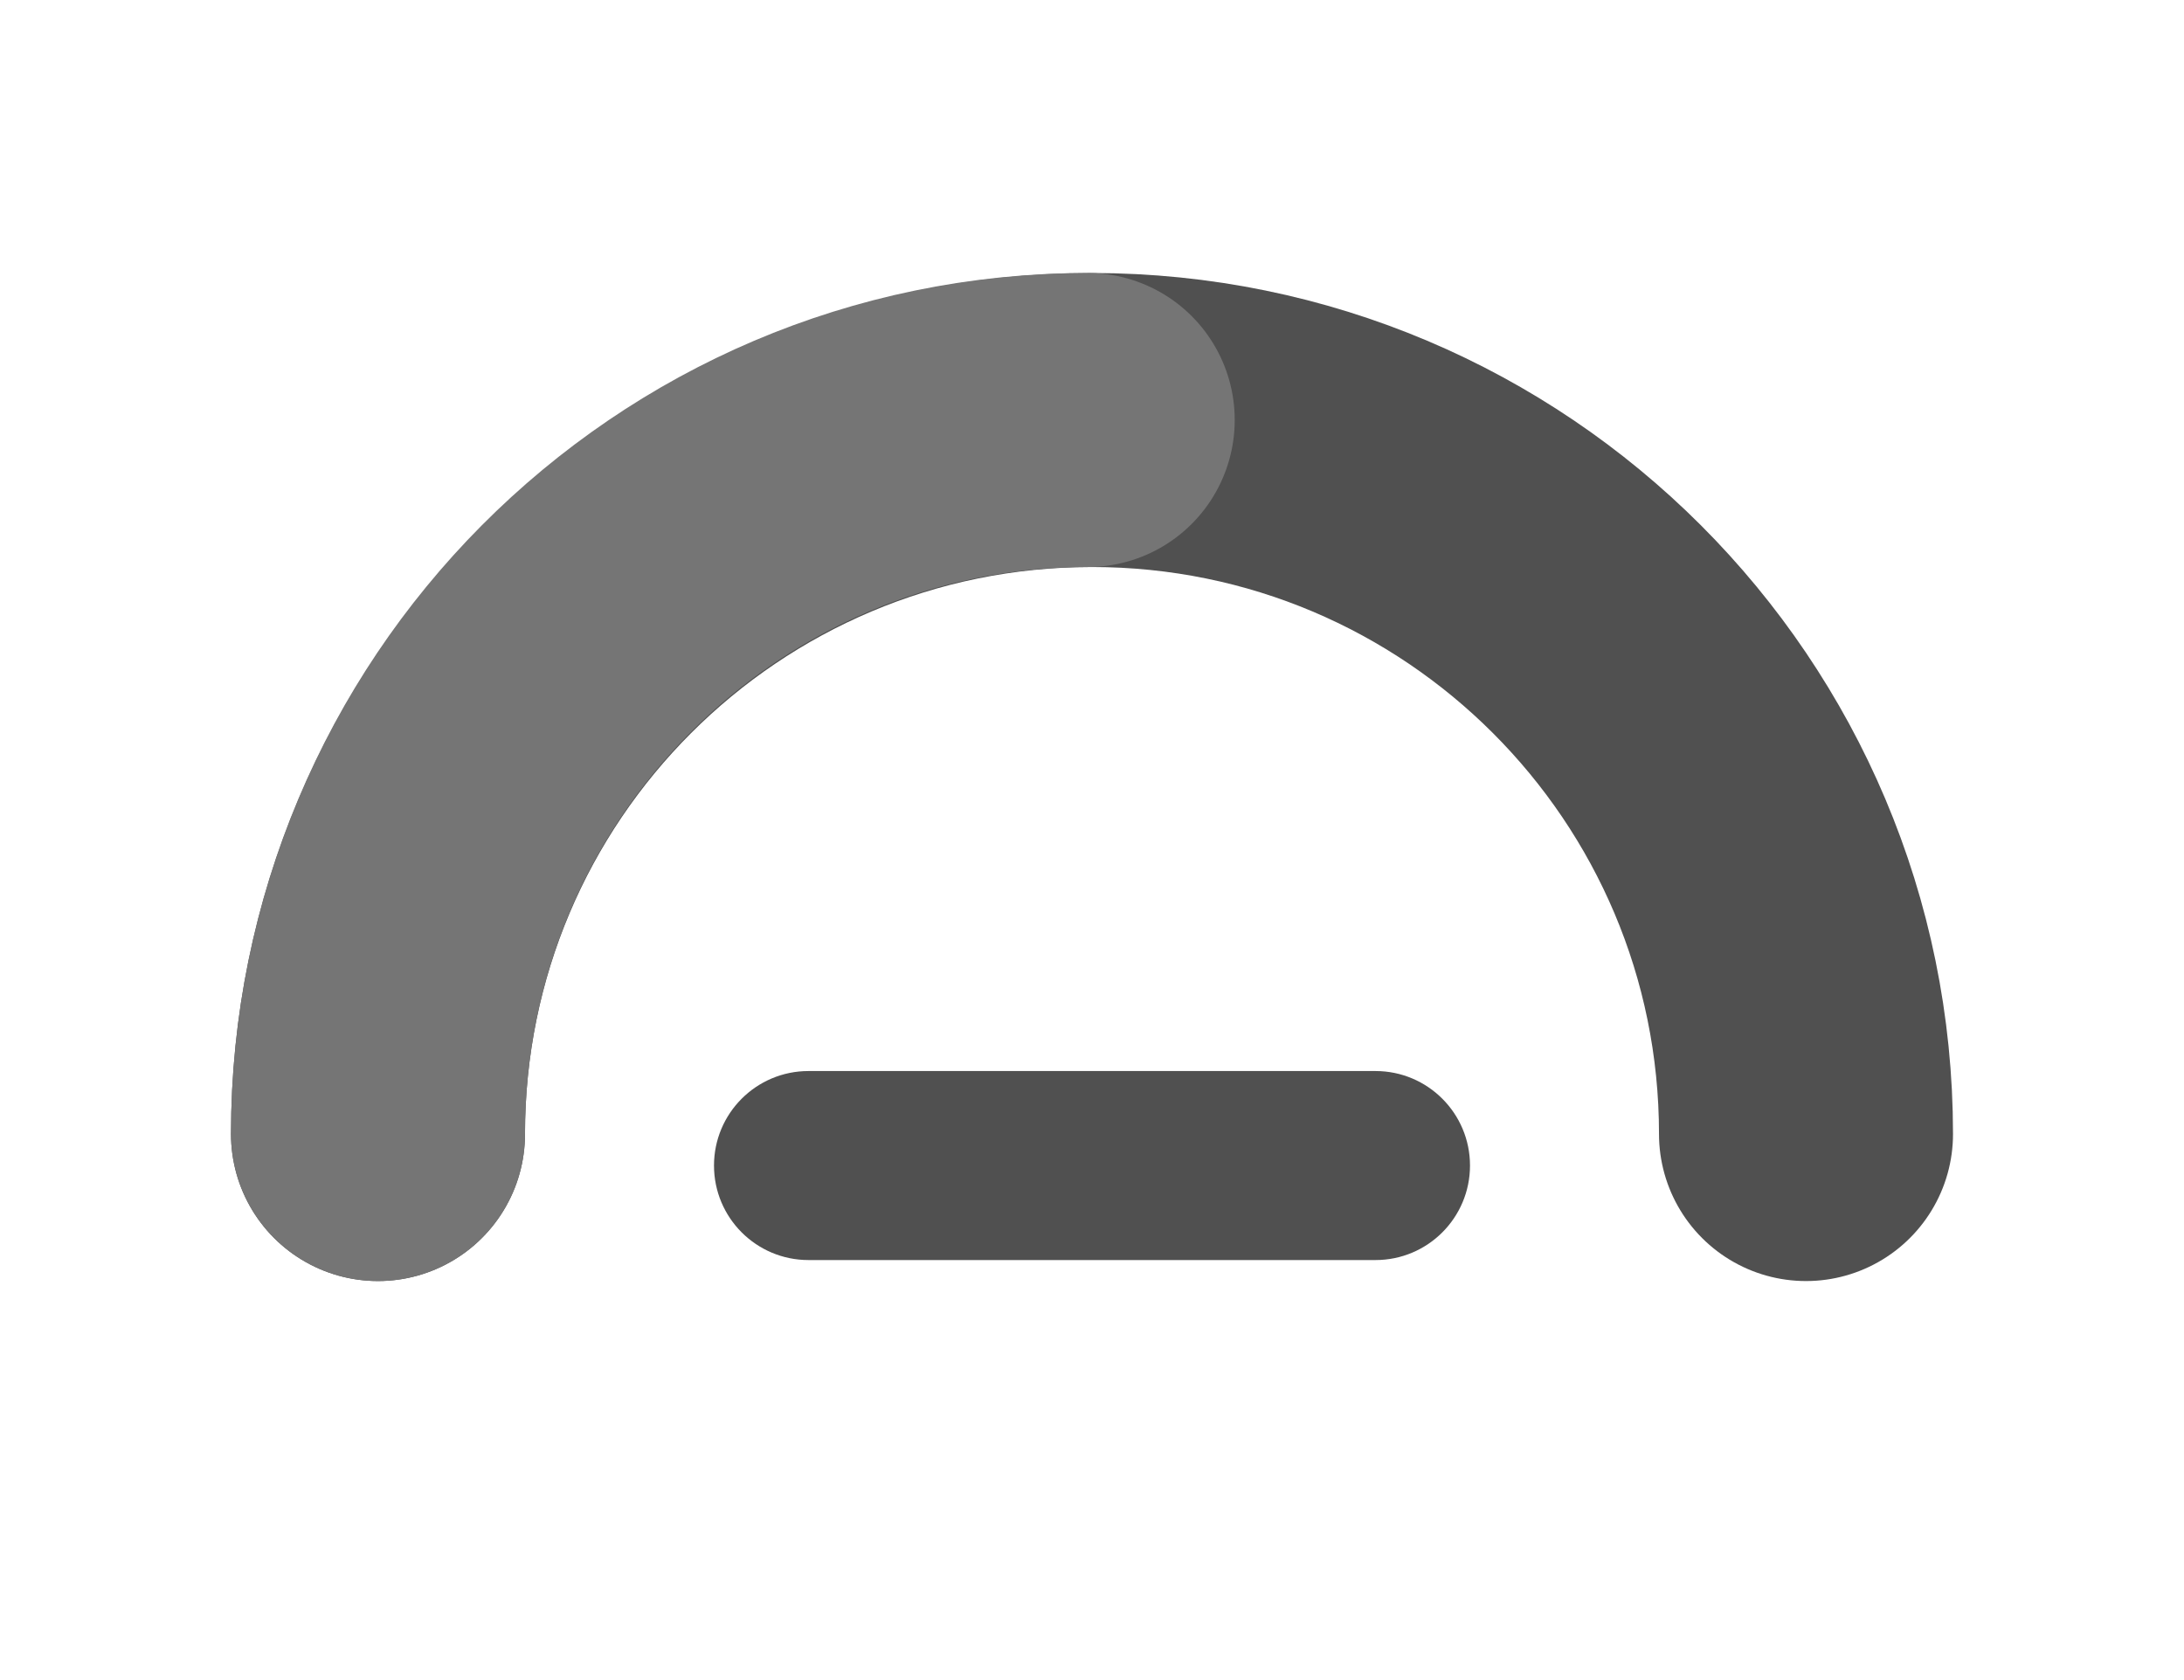 <svg width="52" height="40" viewBox="0 0 52 40" fill="none" xmlns="http://www.w3.org/2000/svg">
<path d="M17 27.75C17 26.507 18.007 25.5 19.25 25.5H32.75C33.993 25.5 35 26.507 35 27.75C35 28.993 33.993 30 32.75 30H19.25C18.007 30 17 28.993 17 27.75Z" fill="#505050"/>
<path d="M43 27C43 17.611 35.389 10 26 10C16.611 10 9 17.611 9 27" stroke="#505050" stroke-width="7" stroke-linecap="round" stroke-linejoin="round"/>
<path d="M9 27C9 17.611 16.566 10 25.898 10" stroke="#757575" stroke-width="7" stroke-linecap="round" stroke-linejoin="round"/>
</svg>
